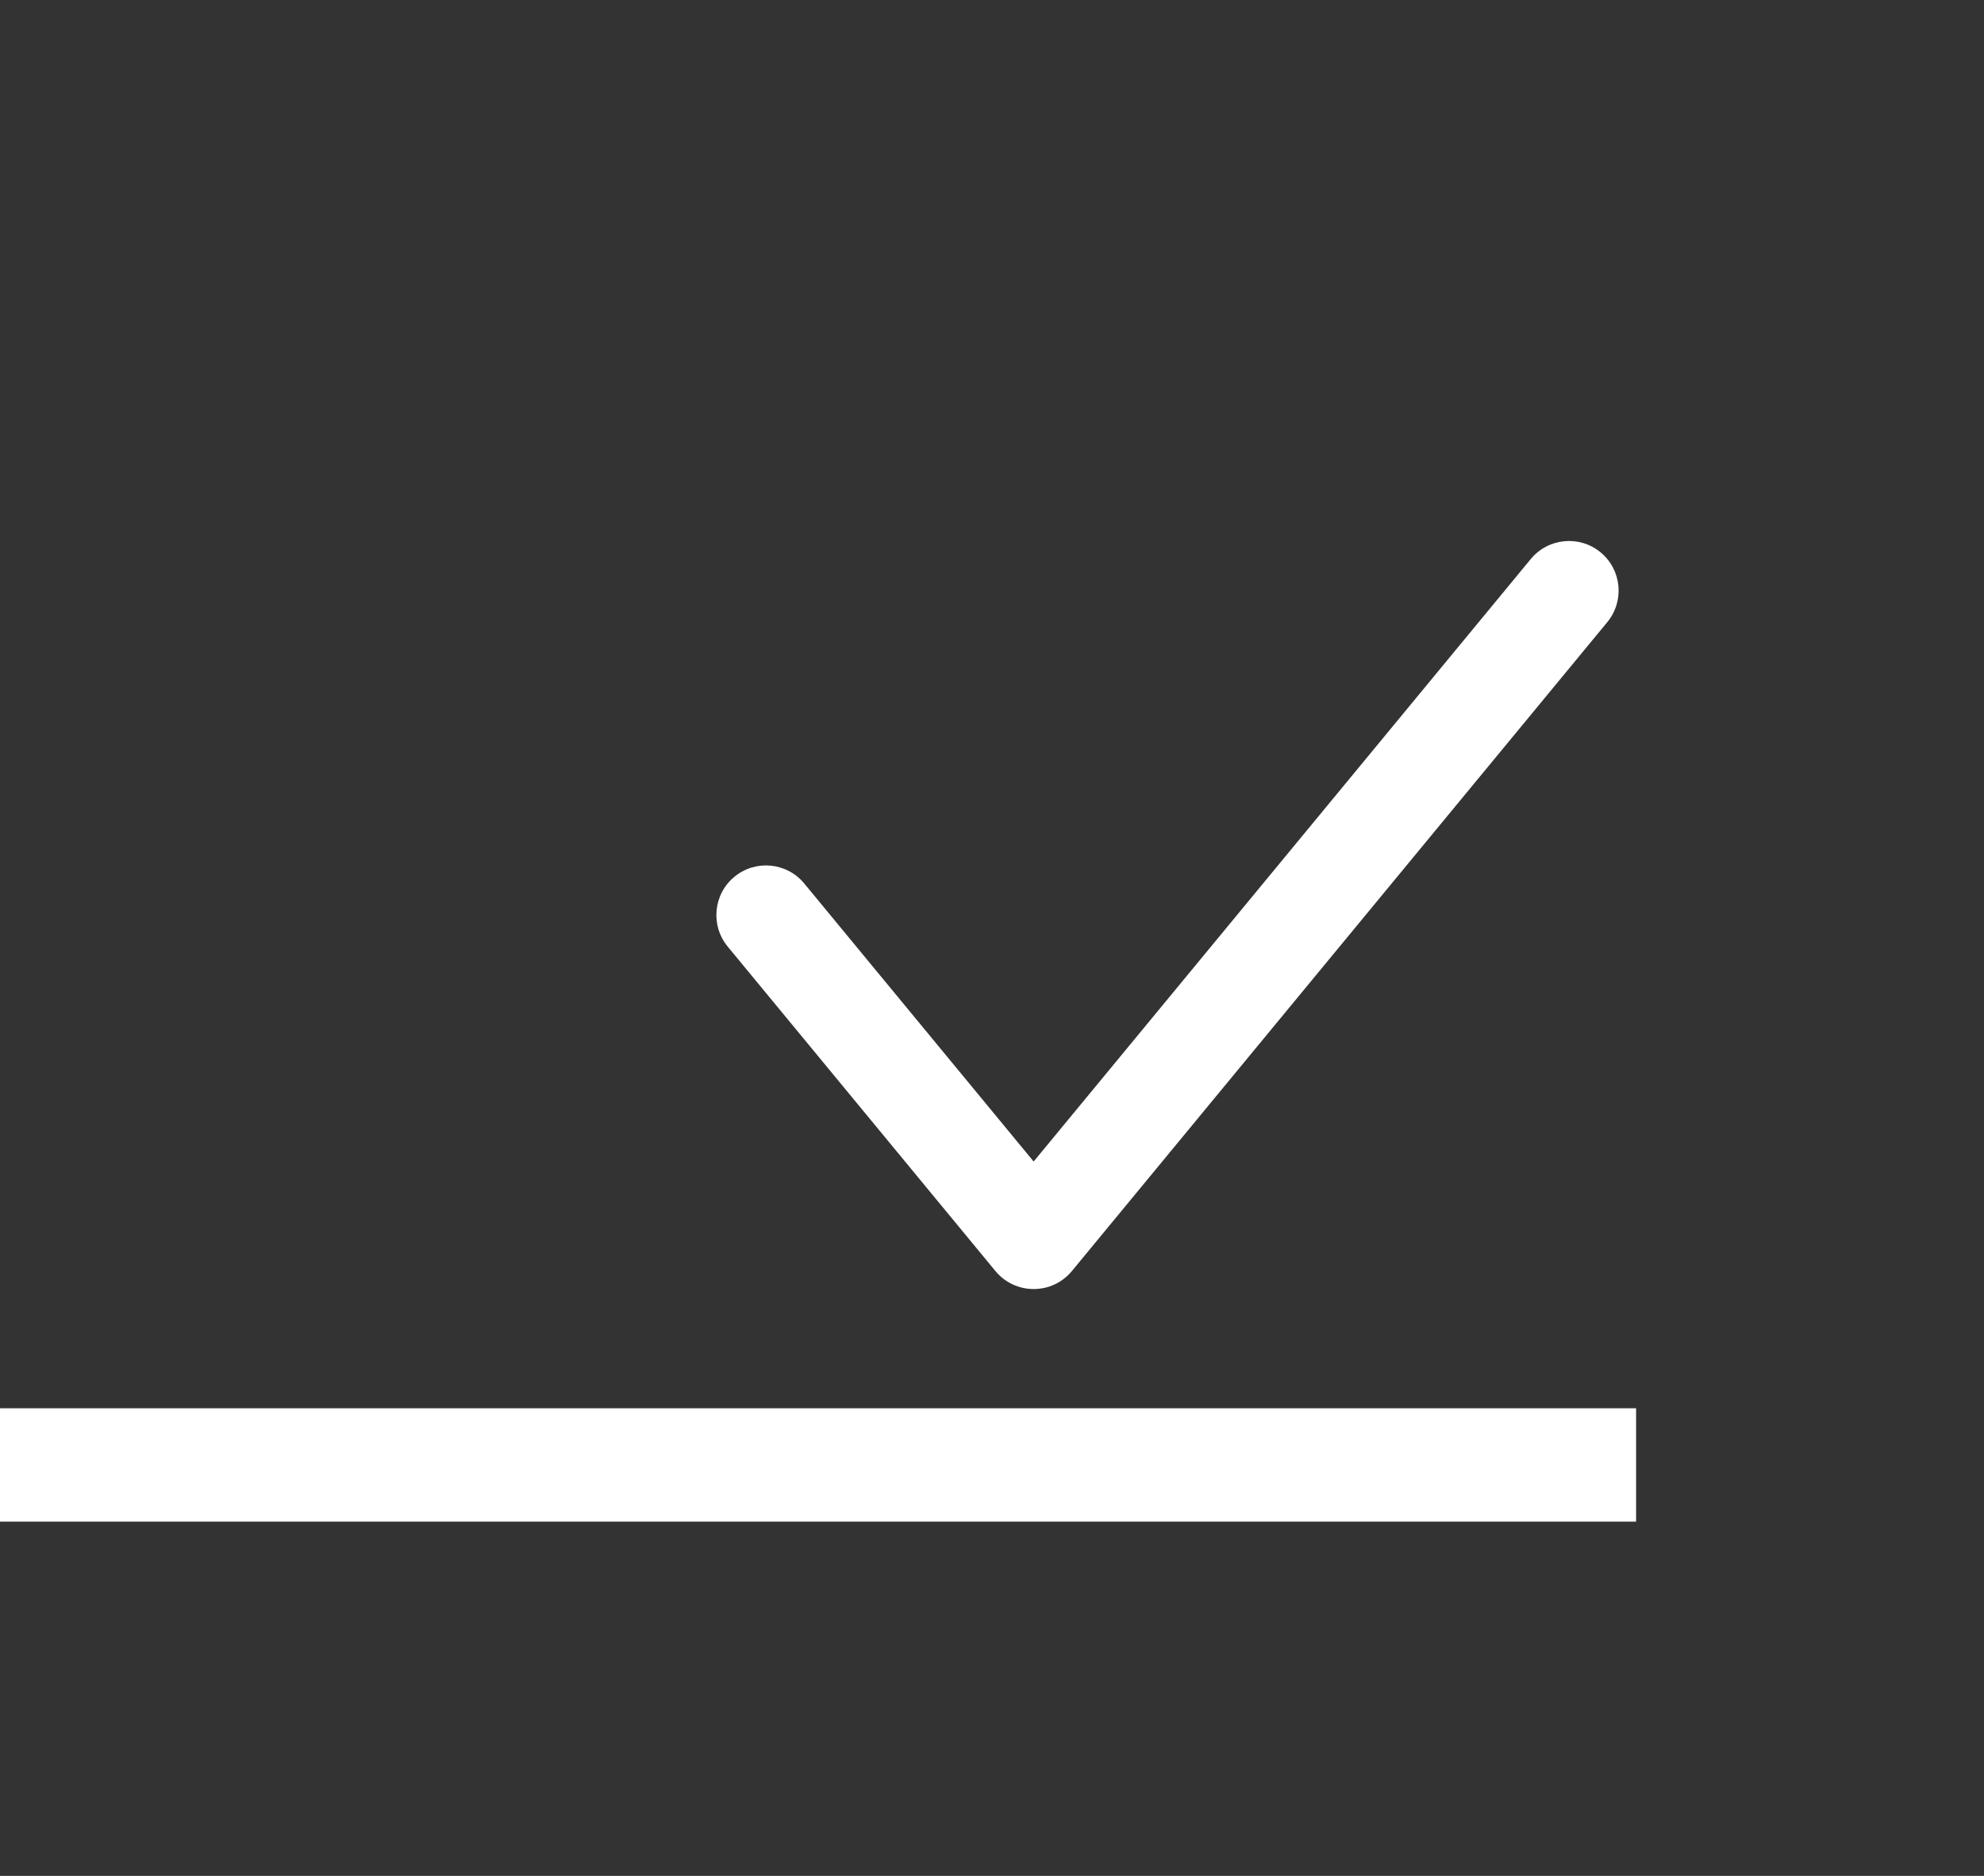 <?xml version="1.0" encoding="utf-8"?>
<!-- Generator: Adobe Illustrator 18.1.1, SVG Export Plug-In . SVG Version: 6.00 Build 0)  -->
<svg version="1.1" id="V" xmlns="http://www.w3.org/2000/svg" xmlns:xlink="http://www.w3.org/1999/xlink" x="0px" y="0px"
	 width="140px" height="132.378px" viewBox="0 0 140 132.378" enable-background="new 0 0 140 132.378"
	 xml:space="preserve">
<rect x="0" y="0" width="140" height="132.378" fill="#333333" stroke="none"/>
<g>
	<rect x="0" y="99.378" fill="#FFFFFF" width="115.45" height="8"/>
	<path fill="#FFFFFF" d="M51.35,66.798l18.889,22.893c0.668,0.81,1.649,1.273,2.7,1.273
		c1.05,0,2.031-0.462,2.7-1.273l37.778-45.787
		c1.23-1.491,1.019-3.697-0.472-4.927c-1.491-1.23-3.697-1.019-4.927,0.472
		L72.939,81.965L56.75,62.344c-1.23-1.491-3.436-1.702-4.927-0.472
		c-1.491,1.23-1.702,3.436-0.472,4.927L51.35,66.798z"/>
</g>
</svg>
